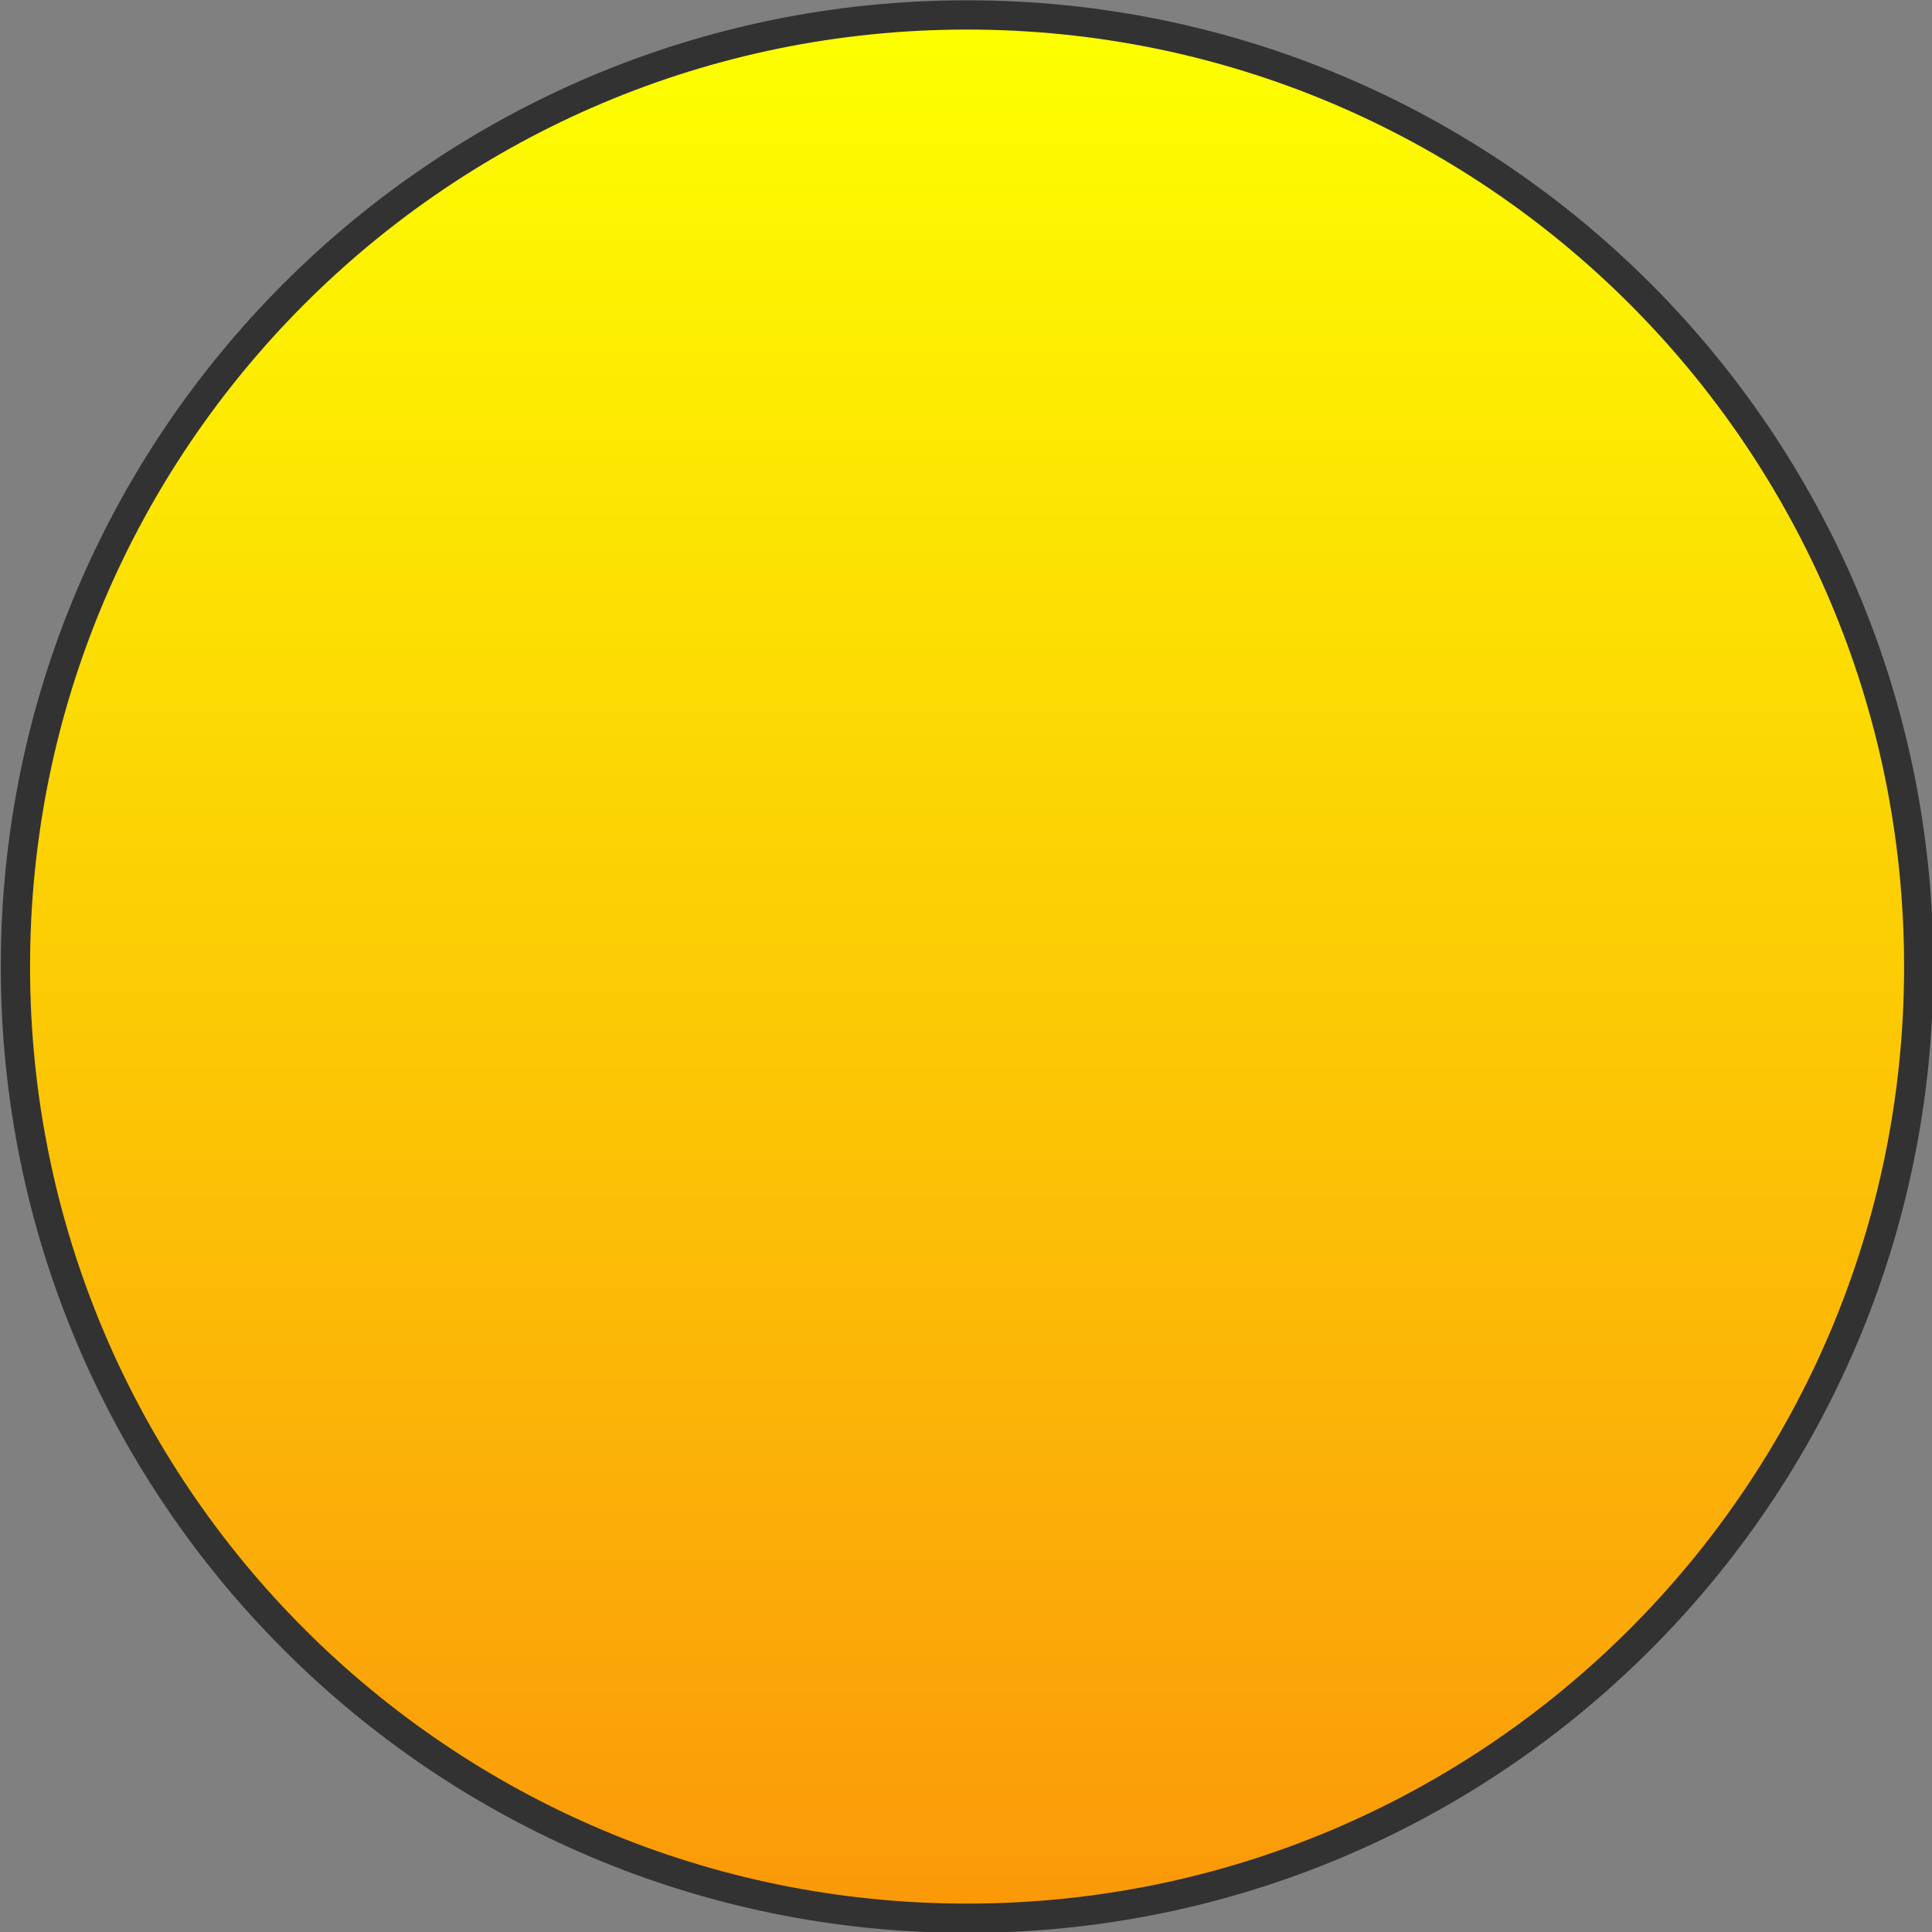 <?xml version="1.0" encoding="UTF-8" standalone="no"?>
<!-- Created with Inkscape (http://www.inkscape.org/) -->
<svg xmlns:dc="http://purl.org/dc/elements/1.1/" xmlns:cc="http://creativecommons.org/ns#" xmlns:rdf="http://www.w3.org/1999/02/22-rdf-syntax-ns#" xmlns:svg="http://www.w3.org/2000/svg" xmlns="http://www.w3.org/2000/svg" xmlns:xlink="http://www.w3.org/1999/xlink" xmlns:sodipodi="http://sodipodi.sourceforge.net/DTD/sodipodi-0.dtd" xmlns:inkscape="http://www.inkscape.org/namespaces/inkscape" width="264" height="264" id="svg2" version="1.1" inkscape:version="0.48.4 r9939" sodipodi:docname="Orange Sun Wild West Vector Pixel Art.svg">
  <rect width="100%" height="100%" fill="#808080" stroke="none"/>
  <defs id="defs4">
    <linearGradient inkscape:collect="always" id="linearGradient4102">
      <stop style="stop-color:#fdff00;stop-opacity:1" offset="0" id="stop4104"/>
      <stop style="stop-color:#fb9909;stop-opacity:1" offset="1" id="stop4106"/>
    </linearGradient>
    <linearGradient id="linearGradient3791">
      <stop style="stop-color:#112330;stop-opacity:1;" offset="0" id="stop3793"/>
      <stop style="stop-color:#6a7882;stop-opacity:1" offset="1" id="stop3795"/>
    </linearGradient>
    <linearGradient inkscape:collect="always" xlink:href="#linearGradient3791" id="linearGradient3797" x1="300" y1="550" x2="330" y2="550" gradientUnits="userSpaceOnUse" gradientTransform="translate(-230,452.362)"/>
    <linearGradient inkscape:collect="always" xlink:href="#linearGradient3791" id="linearGradient3801" gradientUnits="userSpaceOnUse" x1="300" y1="550" x2="330" y2="550" gradientTransform="translate(-250,452.362)"/>
    <linearGradient inkscape:collect="always" xlink:href="#linearGradient3791" id="linearGradient3809" x1="280" y1="460" x2="320" y2="460" gradientUnits="userSpaceOnUse" gradientTransform="translate(-230,452.362)"/>
    <linearGradient inkscape:collect="always" xlink:href="#linearGradient3791" id="linearGradient3818" x1="270" y1="380" x2="330" y2="380" gradientUnits="userSpaceOnUse" gradientTransform="translate(-230,452.362)"/>
    <linearGradient inkscape:collect="always" xlink:href="#linearGradient3791" id="linearGradient3844" x1="320" y1="450" x2="340" y2="450" gradientUnits="userSpaceOnUse" gradientTransform="translate(-230,452.362)"/>
    <linearGradient inkscape:collect="always" xlink:href="#linearGradient3791" id="linearGradient3852" x1="260" y1="450" x2="280" y2="450" gradientUnits="userSpaceOnUse" gradientTransform="translate(-230,452.362)"/>
    <linearGradient inkscape:collect="always" xlink:href="#linearGradient3791" id="linearGradient3991" gradientUnits="userSpaceOnUse" gradientTransform="translate(570,452.362)" x1="270" y1="380" x2="330" y2="380"/>
    <linearGradient inkscape:collect="always" xlink:href="#linearGradient3791" id="linearGradient3993" gradientUnits="userSpaceOnUse" gradientTransform="translate(570,452.362)" x1="280" y1="460" x2="320" y2="460"/>
    <linearGradient inkscape:collect="always" xlink:href="#linearGradient3791" id="linearGradient3995" gradientUnits="userSpaceOnUse" gradientTransform="translate(570,452.362)" x1="300" y1="550" x2="330" y2="550"/>
    <linearGradient inkscape:collect="always" xlink:href="#linearGradient3791" id="linearGradient3997" gradientUnits="userSpaceOnUse" gradientTransform="translate(550,452.362)" x1="300" y1="550" x2="330" y2="550"/>
    <linearGradient inkscape:collect="always" xlink:href="#linearGradient3791" id="linearGradient3999" gradientUnits="userSpaceOnUse" gradientTransform="translate(570,452.362)" x1="260" y1="450" x2="280" y2="450"/>
    <linearGradient inkscape:collect="always" xlink:href="#linearGradient3791" id="linearGradient4001" gradientUnits="userSpaceOnUse" gradientTransform="translate(570,452.362)" x1="320" y1="450" x2="340" y2="450"/>
    <linearGradient inkscape:collect="always" xlink:href="#linearGradient3791" id="linearGradient4011" gradientUnits="userSpaceOnUse" gradientTransform="translate(1230,452.362)" x1="260" y1="450" x2="280" y2="450"/>
    <linearGradient inkscape:collect="always" xlink:href="#linearGradient3791" id="linearGradient4013" gradientUnits="userSpaceOnUse" gradientTransform="translate(1230,452.362)" x1="320" y1="450" x2="340" y2="450"/>
    <linearGradient inkscape:collect="always" xlink:href="#linearGradient3791" id="linearGradient4019" gradientUnits="userSpaceOnUse" gradientTransform="translate(570,452.362)" x1="320" y1="450" x2="340" y2="450"/>
    <linearGradient inkscape:collect="always" xlink:href="#linearGradient3791" id="linearGradient4025" gradientUnits="userSpaceOnUse" gradientTransform="translate(570,452.362)" x1="260" y1="450" x2="280" y2="450"/>
    <linearGradient inkscape:collect="always" xlink:href="#linearGradient3791" id="linearGradient4111" gradientUnits="userSpaceOnUse" gradientTransform="translate(570,1052.362)" x1="270" y1="380" x2="330" y2="380"/>
    <linearGradient inkscape:collect="always" xlink:href="#linearGradient3791" id="linearGradient4113" gradientUnits="userSpaceOnUse" gradientTransform="translate(570,1052.362)" x1="280" y1="460" x2="320" y2="460"/>
    <linearGradient inkscape:collect="always" xlink:href="#linearGradient3791" id="linearGradient4115" gradientUnits="userSpaceOnUse" gradientTransform="translate(570,1052.362)" x1="300" y1="550" x2="330" y2="550"/>
    <linearGradient inkscape:collect="always" xlink:href="#linearGradient3791" id="linearGradient4117" gradientUnits="userSpaceOnUse" gradientTransform="translate(550,1052.362)" x1="300" y1="550" x2="330" y2="550"/>
    <linearGradient inkscape:collect="always" xlink:href="#linearGradient3791" id="linearGradient4119" gradientUnits="userSpaceOnUse" gradientTransform="translate(570,452.362)" x1="260" y1="450" x2="280" y2="450"/>
    <linearGradient inkscape:collect="always" xlink:href="#linearGradient3791" id="linearGradient4121" gradientUnits="userSpaceOnUse" gradientTransform="translate(570,452.362)" x1="320" y1="450" x2="340" y2="450"/>
    <linearGradient inkscape:collect="always" xlink:href="#linearGradient4102" id="linearGradient4108" x1="460" y1="120" x2="460" y2="360" gradientUnits="userSpaceOnUse"/>
    <linearGradient inkscape:collect="always" xlink:href="#linearGradient3791" id="linearGradient3235" gradientUnits="userSpaceOnUse" gradientTransform="translate(570,452.362)" x1="270" y1="380" x2="330" y2="380"/>
    <linearGradient inkscape:collect="always" xlink:href="#linearGradient3791" id="linearGradient3237" gradientUnits="userSpaceOnUse" gradientTransform="translate(570,452.362)" x1="280" y1="460" x2="320" y2="460"/>
    <linearGradient inkscape:collect="always" xlink:href="#linearGradient3791" id="linearGradient3239" gradientUnits="userSpaceOnUse" gradientTransform="translate(570,452.362)" x1="300" y1="550" x2="330" y2="550"/>
    <linearGradient inkscape:collect="always" xlink:href="#linearGradient3791" id="linearGradient3241" gradientUnits="userSpaceOnUse" gradientTransform="translate(550,452.362)" x1="300" y1="550" x2="330" y2="550"/>
    <linearGradient inkscape:collect="always" xlink:href="#linearGradient3791" id="linearGradient3243" gradientUnits="userSpaceOnUse" gradientTransform="translate(570,452.362)" x1="260" y1="450" x2="280" y2="450"/>
    <linearGradient inkscape:collect="always" xlink:href="#linearGradient3791" id="linearGradient3245" gradientUnits="userSpaceOnUse" gradientTransform="translate(570,452.362)" x1="320" y1="450" x2="340" y2="450"/>
    <linearGradient inkscape:collect="always" xlink:href="#linearGradient3791" id="linearGradient3293" gradientUnits="userSpaceOnUse" gradientTransform="translate(570,452.362)" x1="270" y1="380" x2="330" y2="380"/>
    <linearGradient inkscape:collect="always" xlink:href="#linearGradient3791" id="linearGradient3295" gradientUnits="userSpaceOnUse" gradientTransform="translate(570,452.362)" x1="280" y1="460" x2="320" y2="460"/>
    <linearGradient inkscape:collect="always" xlink:href="#linearGradient3791" id="linearGradient3297" gradientUnits="userSpaceOnUse" gradientTransform="translate(570,452.362)" x1="300" y1="550" x2="330" y2="550"/>
    <linearGradient inkscape:collect="always" xlink:href="#linearGradient3791" id="linearGradient3299" gradientUnits="userSpaceOnUse" gradientTransform="translate(550,452.362)" x1="300" y1="550" x2="330" y2="550"/>
    <linearGradient inkscape:collect="always" xlink:href="#linearGradient3791" id="linearGradient3301" gradientUnits="userSpaceOnUse" gradientTransform="translate(570,452.362)" x1="260" y1="450" x2="280" y2="450"/>
    <linearGradient inkscape:collect="always" xlink:href="#linearGradient3791" id="linearGradient3303" gradientUnits="userSpaceOnUse" gradientTransform="translate(570,452.362)" x1="320" y1="450" x2="340" y2="450"/>
    <linearGradient inkscape:collect="always" xlink:href="#linearGradient3791" id="linearGradient3332" gradientUnits="userSpaceOnUse" gradientTransform="translate(570,452.362)" x1="260" y1="450" x2="280" y2="450"/>
    <linearGradient inkscape:collect="always" xlink:href="#linearGradient3791" id="linearGradient3334" gradientUnits="userSpaceOnUse" gradientTransform="translate(570,452.362)" x1="270" y1="380" x2="330" y2="380"/>
    <linearGradient inkscape:collect="always" xlink:href="#linearGradient3791" id="linearGradient3336" gradientUnits="userSpaceOnUse" gradientTransform="translate(570,452.362)" x1="280" y1="460" x2="320" y2="460"/>
    <linearGradient inkscape:collect="always" xlink:href="#linearGradient3791" id="linearGradient3338" gradientUnits="userSpaceOnUse" gradientTransform="translate(570,452.362)" x1="300" y1="550" x2="330" y2="550"/>
    <linearGradient inkscape:collect="always" xlink:href="#linearGradient3791" id="linearGradient3340" gradientUnits="userSpaceOnUse" gradientTransform="translate(550,452.362)" x1="300" y1="550" x2="330" y2="550"/>
    <linearGradient inkscape:collect="always" xlink:href="#linearGradient3791" id="linearGradient3342" gradientUnits="userSpaceOnUse" gradientTransform="translate(570,452.362)" x1="320" y1="450" x2="340" y2="450"/>
    <linearGradient inkscape:collect="always" xlink:href="#linearGradient3791" id="linearGradient3362" gradientUnits="userSpaceOnUse" gradientTransform="translate(430,1052.362)" x1="270" y1="380" x2="330" y2="380"/>
    <linearGradient inkscape:collect="always" xlink:href="#linearGradient3791" id="linearGradient3364" gradientUnits="userSpaceOnUse" gradientTransform="translate(430,1052.362)" x1="280" y1="460" x2="320" y2="460"/>
    <linearGradient inkscape:collect="always" xlink:href="#linearGradient3791" id="linearGradient3366" gradientUnits="userSpaceOnUse" gradientTransform="matrix(-1,0,0,1,1030,1052.362)" x1="300" y1="550" x2="330" y2="550"/>
    <linearGradient inkscape:collect="always" xlink:href="#linearGradient3791" id="linearGradient3368" gradientUnits="userSpaceOnUse" gradientTransform="matrix(-1,0,0,1,1050,1052.362)" x1="300" y1="550" x2="330" y2="550"/>
    <linearGradient inkscape:collect="always" xlink:href="#linearGradient3791" id="linearGradient3370" gradientUnits="userSpaceOnUse" gradientTransform="translate(430,1052.362)" x1="260" y1="450" x2="280" y2="450"/>
    <linearGradient inkscape:collect="always" xlink:href="#linearGradient3791" id="linearGradient3372" gradientUnits="userSpaceOnUse" gradientTransform="translate(430,1052.362)" x1="320" y1="450" x2="340" y2="450"/>
    <linearGradient inkscape:collect="always" xlink:href="#linearGradient3791" id="linearGradient3394" gradientUnits="userSpaceOnUse" gradientTransform="translate(570,1052.362)" x1="270" y1="380" x2="330" y2="380"/>
    <linearGradient inkscape:collect="always" xlink:href="#linearGradient3791" id="linearGradient3396" gradientUnits="userSpaceOnUse" gradientTransform="translate(570,1052.362)" x1="280" y1="460" x2="320" y2="460"/>
    <linearGradient inkscape:collect="always" xlink:href="#linearGradient3791" id="linearGradient3398" gradientUnits="userSpaceOnUse" gradientTransform="translate(570,1052.362)" x1="300" y1="550" x2="330" y2="550"/>
    <linearGradient inkscape:collect="always" xlink:href="#linearGradient3791" id="linearGradient3400" gradientUnits="userSpaceOnUse" gradientTransform="translate(550,1052.362)" x1="300" y1="550" x2="330" y2="550"/>
    <linearGradient inkscape:collect="always" xlink:href="#linearGradient3791" id="linearGradient3402" gradientUnits="userSpaceOnUse" gradientTransform="translate(570,452.362)" x1="260" y1="450" x2="280" y2="450"/>
    <linearGradient inkscape:collect="always" xlink:href="#linearGradient3791" id="linearGradient3404" gradientUnits="userSpaceOnUse" gradientTransform="translate(570,452.362)" x1="320" y1="450" x2="340" y2="450"/>
    <linearGradient inkscape:collect="always" xlink:href="#linearGradient3791" id="linearGradient3444" gradientUnits="userSpaceOnUse" gradientTransform="translate(570,1052.362)" x1="270" y1="380" x2="330" y2="380"/>
    <linearGradient inkscape:collect="always" xlink:href="#linearGradient3791" id="linearGradient3446" gradientUnits="userSpaceOnUse" gradientTransform="translate(570,1052.362)" x1="280" y1="460" x2="320" y2="460"/>
    <linearGradient inkscape:collect="always" xlink:href="#linearGradient3791" id="linearGradient3448" gradientUnits="userSpaceOnUse" gradientTransform="translate(570,1052.362)" x1="300" y1="550" x2="330" y2="550"/>
    <linearGradient inkscape:collect="always" xlink:href="#linearGradient3791" id="linearGradient3450" gradientUnits="userSpaceOnUse" gradientTransform="translate(550,1052.362)" x1="300" y1="550" x2="330" y2="550"/>
    <linearGradient inkscape:collect="always" xlink:href="#linearGradient3791" id="linearGradient3452" gradientUnits="userSpaceOnUse" gradientTransform="translate(570,452.362)" x1="260" y1="450" x2="280" y2="450"/>
    <linearGradient inkscape:collect="always" xlink:href="#linearGradient3791" id="linearGradient3454" gradientUnits="userSpaceOnUse" gradientTransform="translate(570,452.362)" x1="320" y1="450" x2="340" y2="450"/>
    <linearGradient inkscape:collect="always" xlink:href="#linearGradient4102" id="linearGradient3458" gradientUnits="userSpaceOnUse" x1="460" y1="120" x2="460" y2="360"/>
    <linearGradient inkscape:collect="always" xlink:href="#linearGradient4102" id="linearGradient4296" gradientUnits="userSpaceOnUse" x1="460" y1="120" x2="460" y2="360"/>
  </defs>
  <sodipodi:namedview id="base" pagecolor="#ffffff" bordercolor="#666666" borderopacity="1.0" inkscape:pageopacity="0.0" inkscape:pageshadow="2" inkscape:zoom="0.25" inkscape:cx="1545.5133" inkscape:cy="-677.4491" inkscape:document-units="px" inkscape:current-layer="layer1" showgrid="false" inkscape:snap-bbox="true" inkscape:window-width="1687" inkscape:window-height="1146" inkscape:window-x="0" inkscape:window-y="0" inkscape:window-maximized="0" fit-margin-top="0" fit-margin-left="0" fit-margin-right="0" fit-margin-bottom="0">
    <inkscape:grid type="xygrid" id="grid2985" empspacing="1" visible="true" enabled="true" snapvisiblegridlinesonly="true" originx="777.935px" originy="-345.275px"/>
  </sodipodi:namedview>
  <g inkscape:label="Layer 1" inkscape:groupmode="layer" id="layer1" transform="translate(777.935,-443.087)">
    <g id="g4291">
      <g id="g4230">
        <path sodipodi:type="arc" style="fill:none;stroke:#000000;stroke-width:7.5;stroke-miterlimit:4;stroke-opacity:0.609;stroke-dasharray:none" id="path3460" sodipodi:cx="440" sodipodi:cy="240" sodipodi:rx="120" sodipodi:ry="120" d="m 560,240 c 0,66.274 -53.726,120 -120,120 -66.274,0 -120,-53.726 -120,-120 0,-66.274 53.726,-120 120,-120 66.274,0 120,53.726 120,120 z" transform="matrix(1.067,0,0,1.067,-1115.268,319.087)" inkscape:export-filename="./sun.png" inkscape:export-xdpi="90" inkscape:export-ydpi="90"/>
        <path inkscape:export-ydpi="90" inkscape:export-xdpi="90" inkscape:export-filename="./sun.png" transform="matrix(1.067,0,0,1.067,-1115.268,319.087)" d="m 560,240 c 0,66.274 -53.726,120 -120,120 -66.274,0 -120,-53.726 -120,-120 0,-66.274 53.726,-120 120,-120 66.274,0 120,53.726 120,120 z" sodipodi:ry="120" sodipodi:rx="120" sodipodi:cy="240" sodipodi:cx="440" id="path3456" style="fill:url(#linearGradient4296);fill-opacity:1;stroke:none" sodipodi:type="arc"/>
      </g>
    </g>
  </g>
</svg>